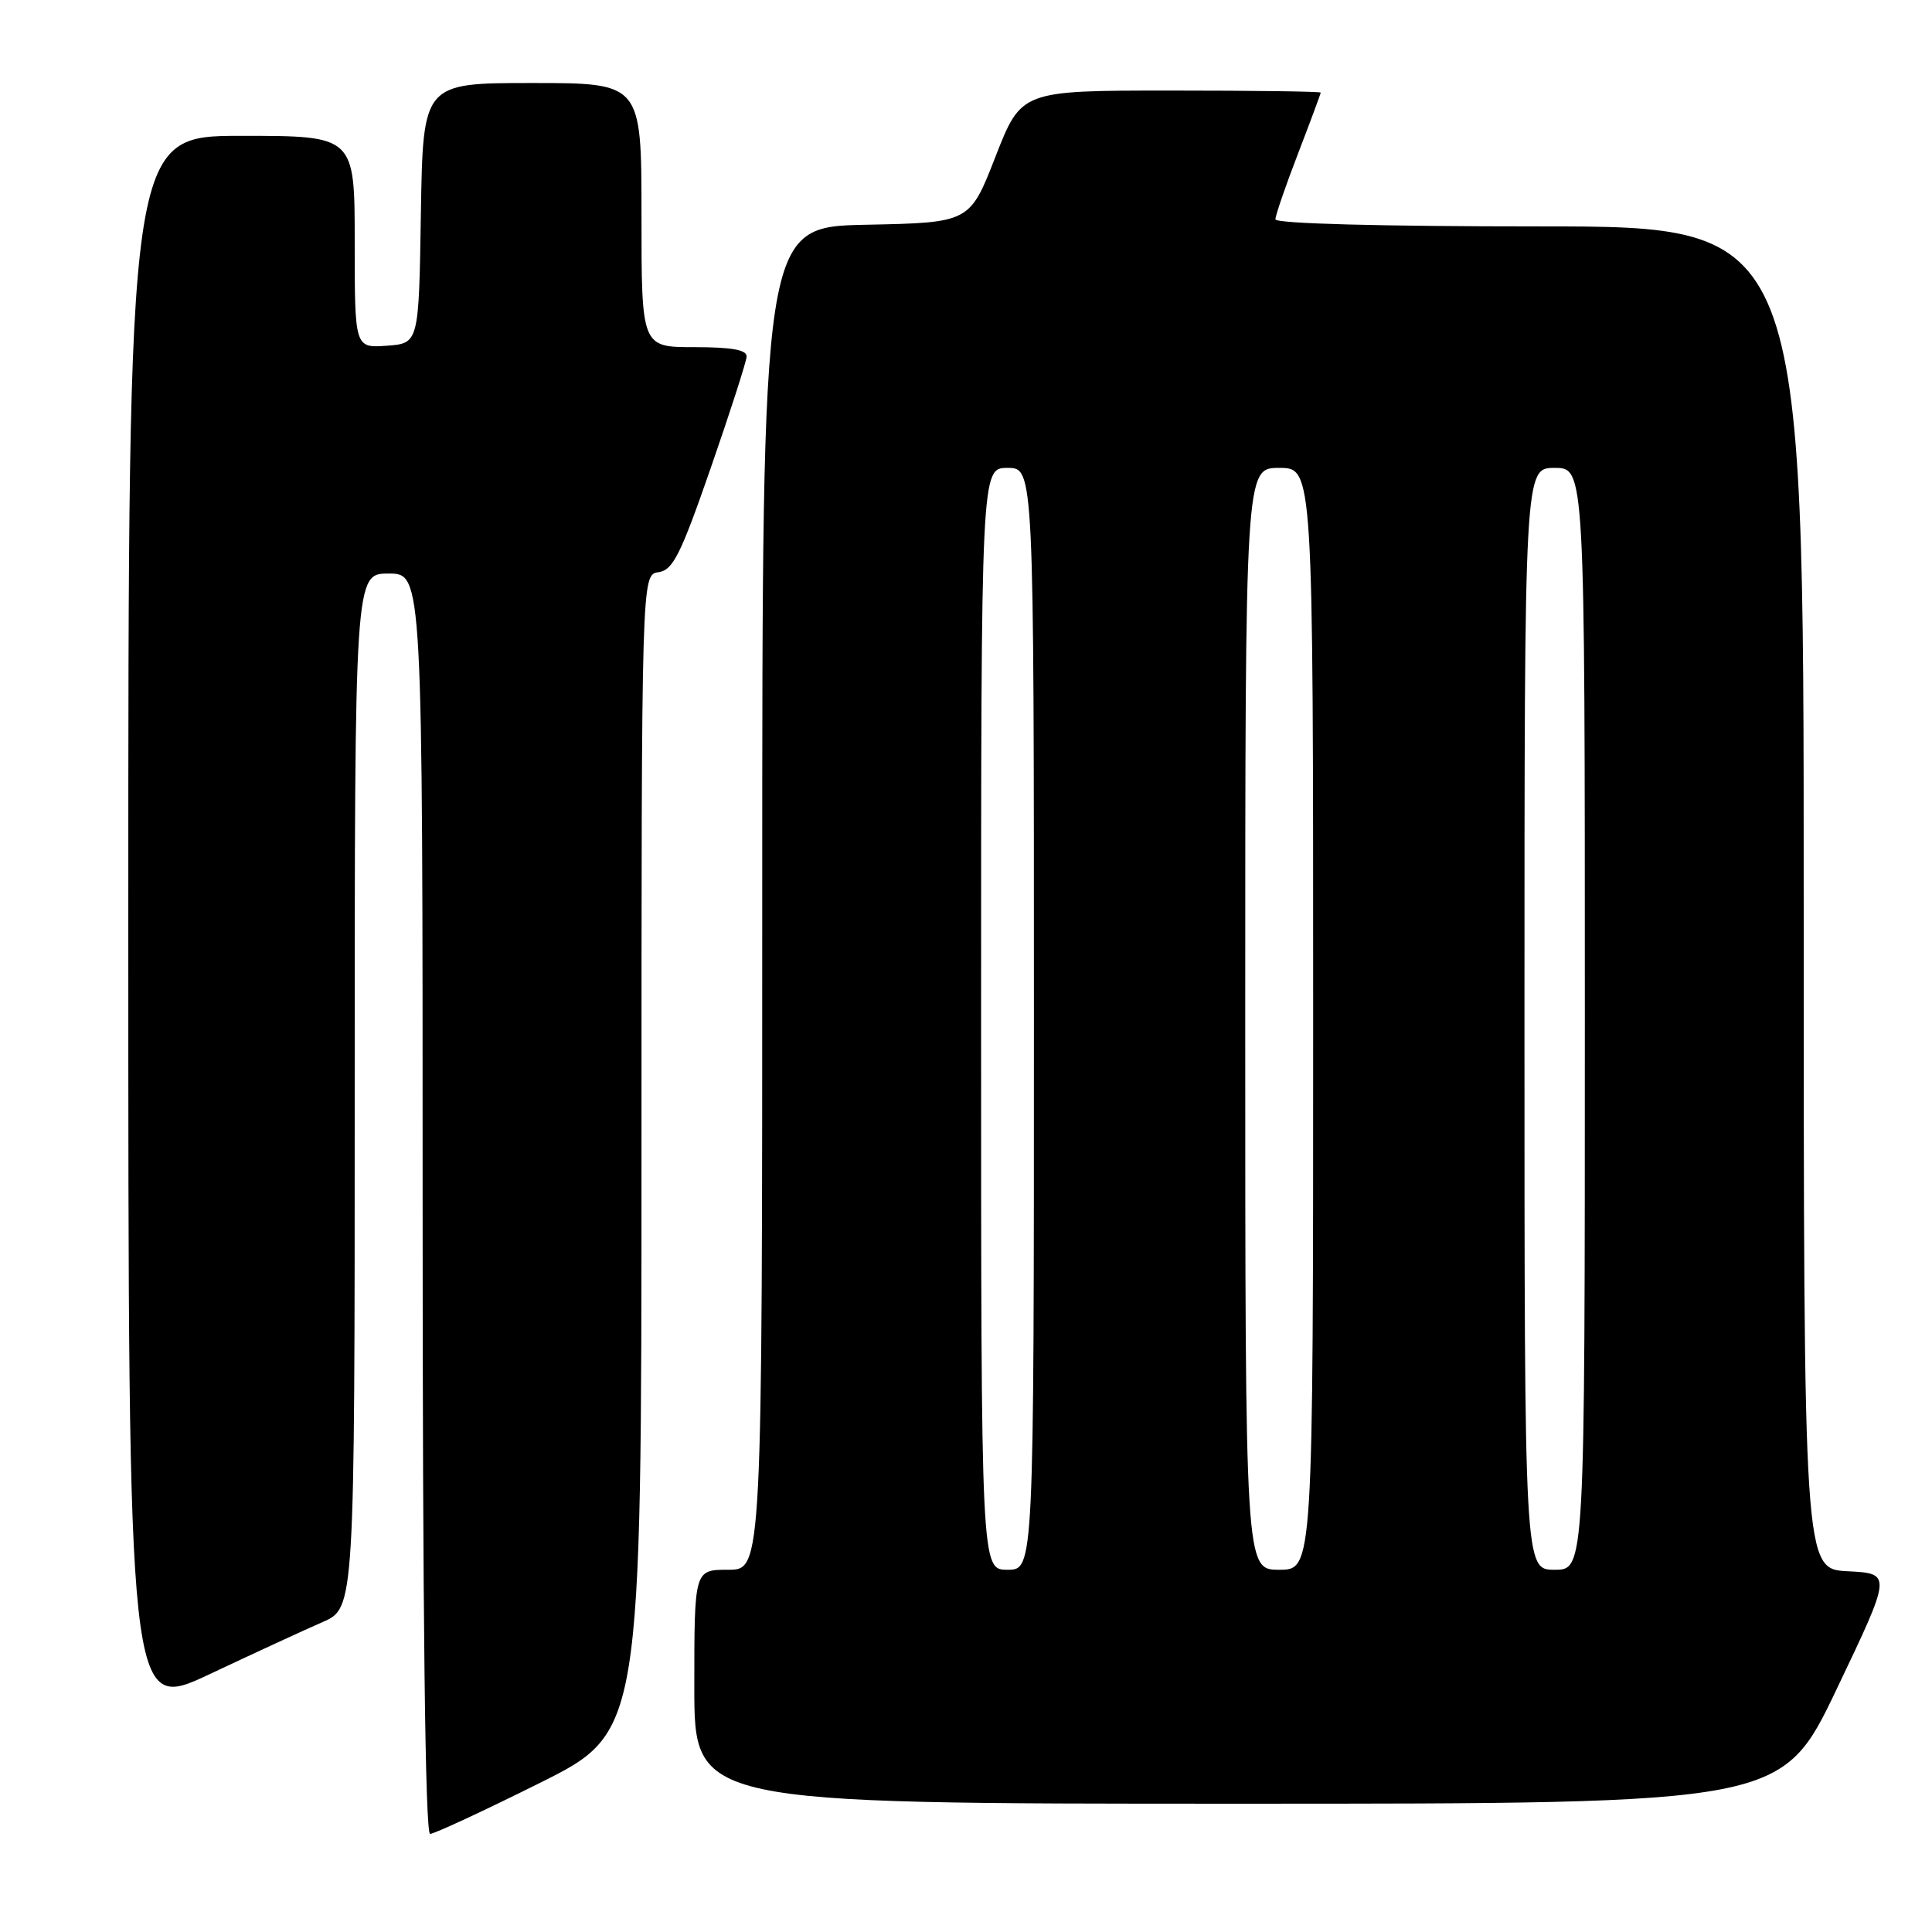 <?xml version="1.0" encoding="UTF-8" standalone="no"?>
<!DOCTYPE svg PUBLIC "-//W3C//DTD SVG 1.1//EN" "http://www.w3.org/Graphics/SVG/1.1/DTD/svg11.dtd" >
<svg xmlns="http://www.w3.org/2000/svg" xmlns:xlink="http://www.w3.org/1999/xlink" version="1.1" viewBox="0 0 256 256">
 <g >
 <path fill="currentColor"
d=" M 71.49 236.27 C 85.00 229.53 85.00 229.53 85.00 152.84 C 85.00 76.14 85.00 76.14 87.25 75.82 C 89.17 75.55 90.18 73.53 94.18 62.00 C 96.76 54.58 98.89 47.94 98.93 47.25 C 98.98 46.36 96.97 46.00 92.00 46.00 C 85.00 46.00 85.00 46.00 85.00 28.50 C 85.00 11.00 85.00 11.00 70.52 11.00 C 56.05 11.00 56.05 11.00 55.77 28.25 C 55.50 45.50 55.50 45.50 51.25 45.81 C 47.00 46.11 47.00 46.11 47.00 32.06 C 47.00 18.00 47.00 18.00 32.00 18.00 C 17.00 18.00 17.00 18.00 17.00 122.45 C 17.00 226.90 17.00 226.90 27.75 221.85 C 33.66 219.06 40.41 215.95 42.75 214.93 C 47.00 213.07 47.00 213.07 47.00 144.54 C 47.00 76.00 47.00 76.00 51.50 76.00 C 56.00 76.00 56.00 76.00 56.00 159.50 C 56.00 213.97 56.34 243.00 56.99 243.00 C 57.54 243.00 64.06 239.97 71.49 236.27 Z  M 243.40 223.75 C 250.68 208.50 250.68 208.50 244.84 208.20 C 239.00 207.90 239.00 207.90 239.00 118.95 C 239.00 30.00 239.00 30.00 204.00 30.00 C 182.92 30.00 169.00 29.63 169.00 29.06 C 169.00 28.55 170.35 24.62 172.00 20.34 C 173.65 16.05 175.00 12.42 175.00 12.27 C 175.00 12.12 166.07 12.00 155.16 12.00 C 135.33 12.00 135.33 12.00 131.91 20.75 C 128.50 29.50 128.50 29.50 114.75 29.78 C 101.00 30.06 101.00 30.06 101.00 119.03 C 101.00 208.00 101.00 208.00 96.50 208.00 C 92.00 208.00 92.00 208.00 92.00 223.50 C 92.00 239.00 92.00 239.00 164.06 239.00 C 236.12 239.00 236.12 239.00 243.40 223.75 Z  M 130.00 135.00 C 130.00 62.00 130.00 62.00 133.50 62.00 C 137.00 62.00 137.00 62.00 137.00 135.00 C 137.00 208.00 137.00 208.00 133.50 208.00 C 130.00 208.00 130.00 208.00 130.00 135.00 Z  M 165.00 135.00 C 165.00 62.00 165.00 62.00 169.50 62.00 C 174.00 62.00 174.00 62.00 174.00 135.00 C 174.00 208.00 174.00 208.00 169.50 208.00 C 165.00 208.00 165.00 208.00 165.00 135.00 Z  M 202.00 135.00 C 202.00 62.00 202.00 62.00 206.00 62.00 C 210.00 62.00 210.00 62.00 210.00 135.00 C 210.00 208.00 210.00 208.00 206.00 208.00 C 202.00 208.00 202.00 208.00 202.00 135.00 Z "/>
</g>
</svg>